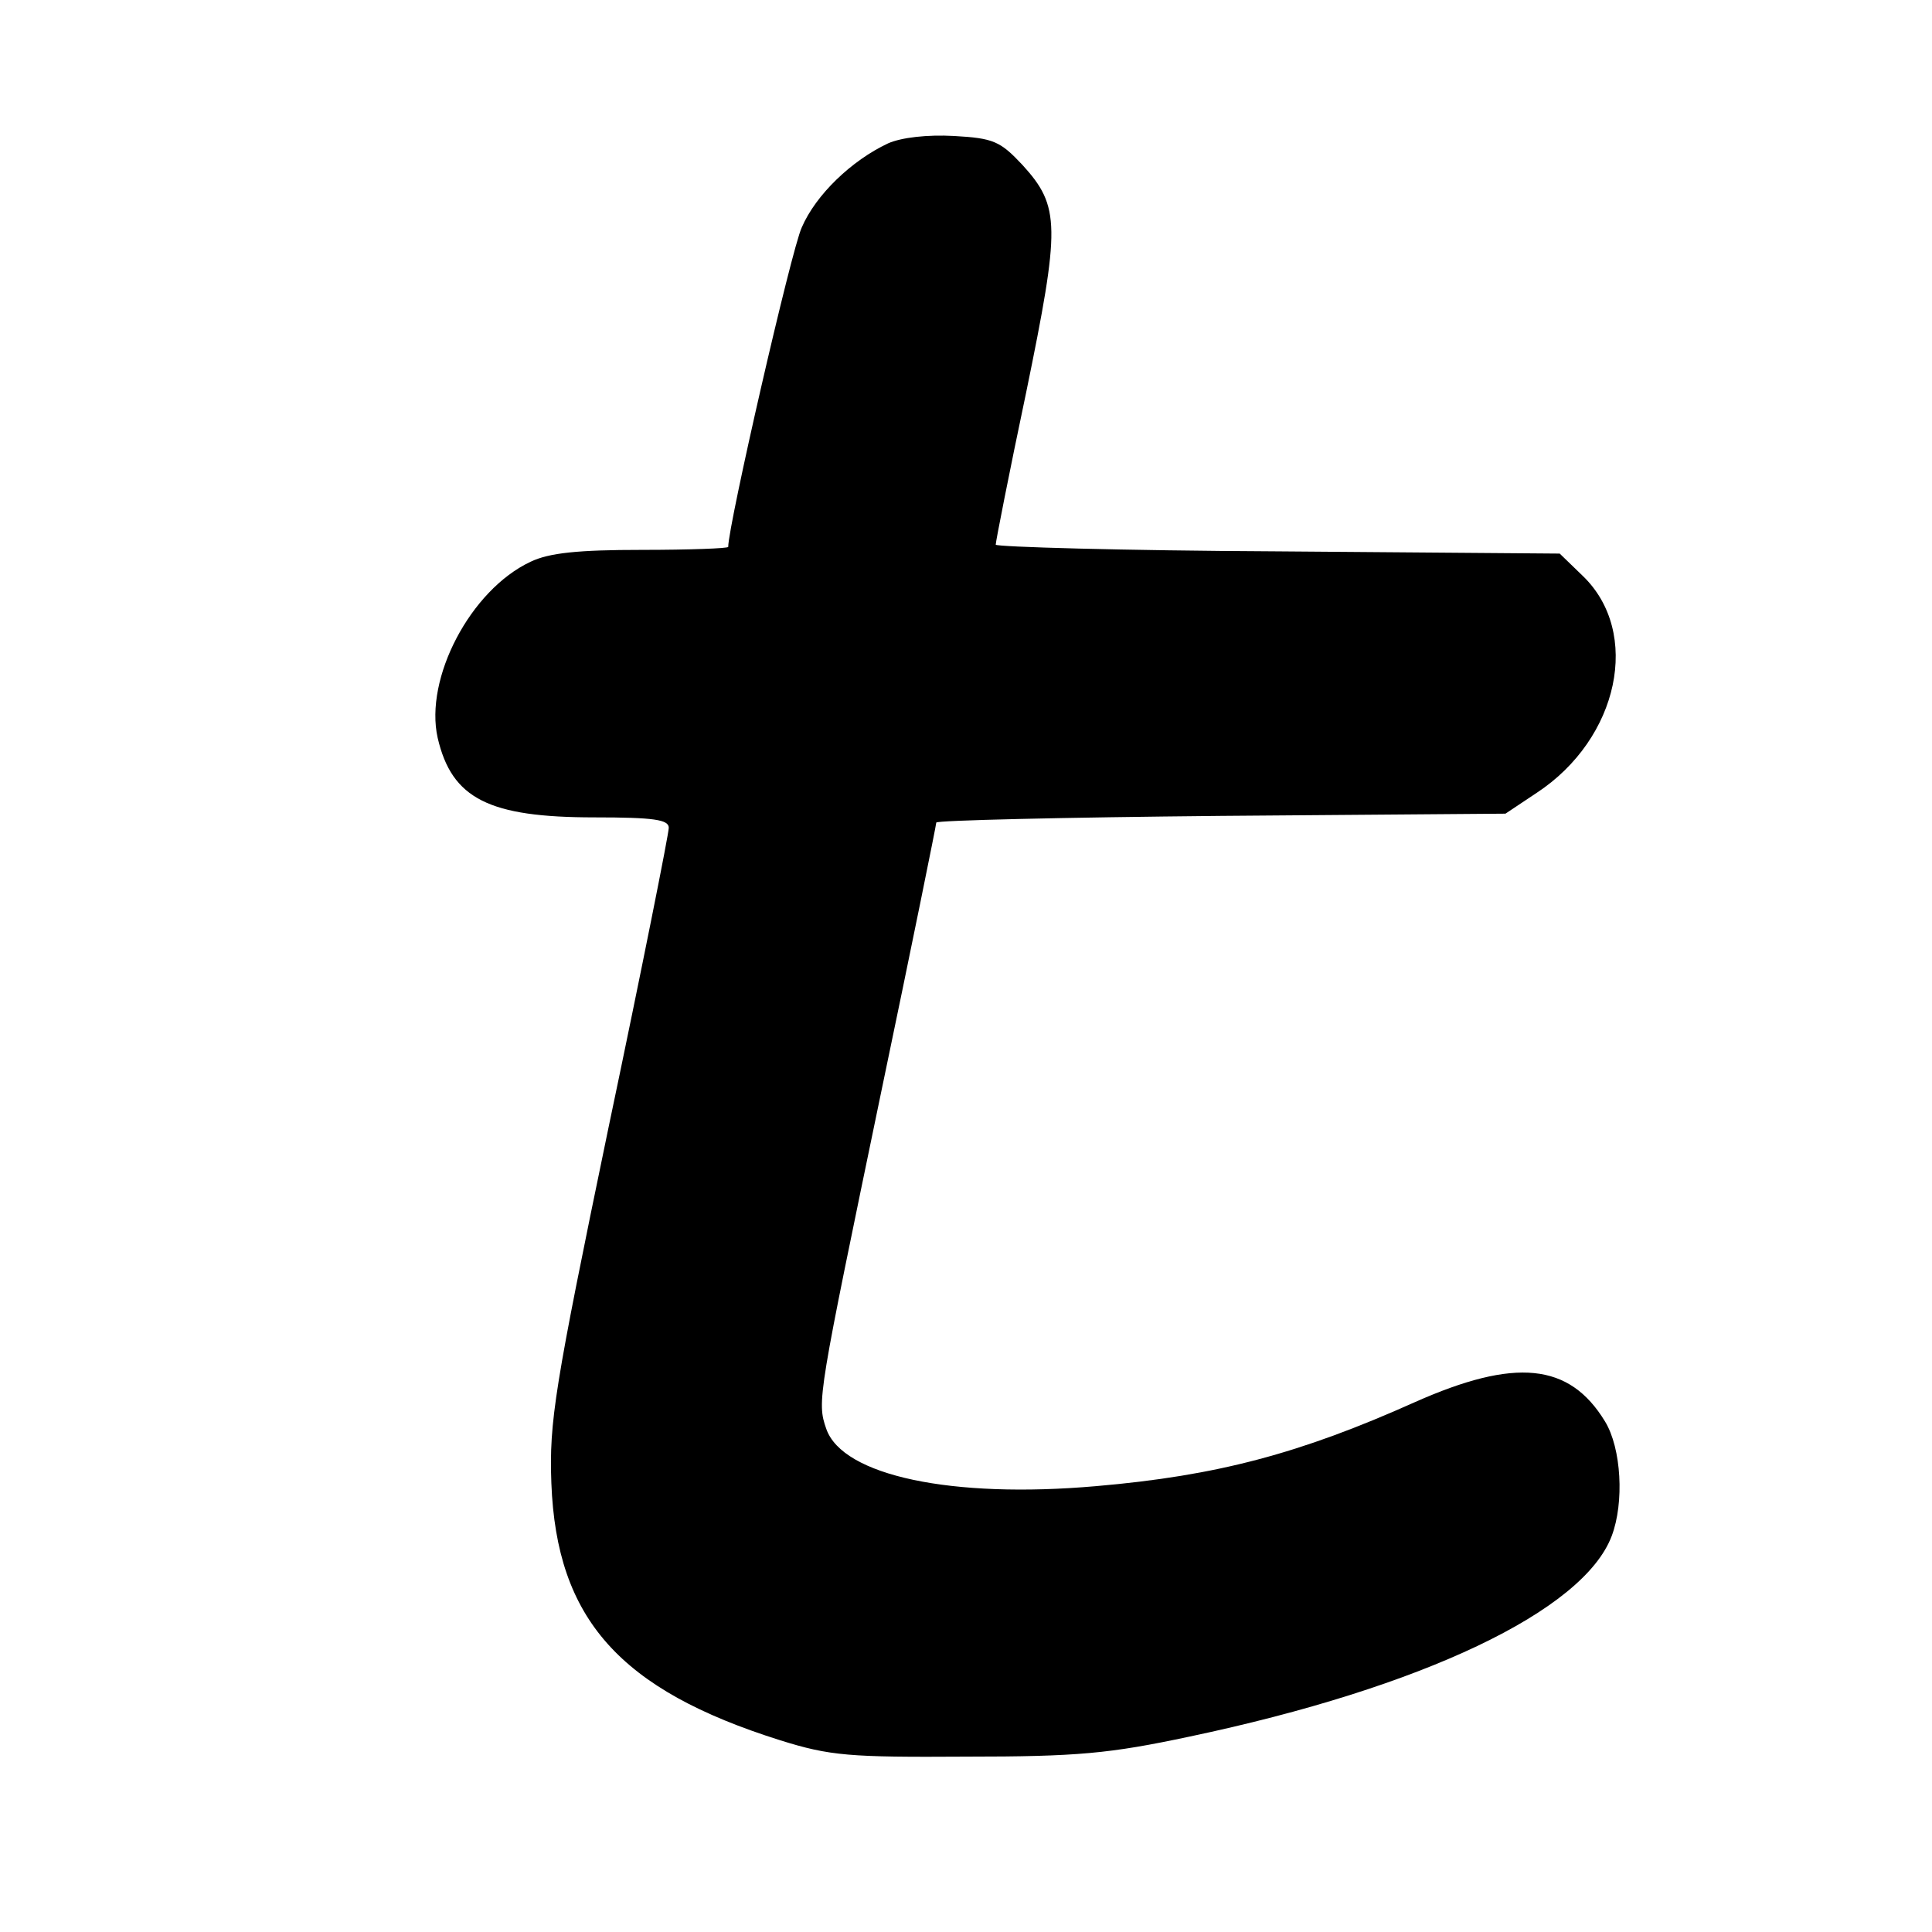 <?xml version="1.0" standalone="no"?>
<!DOCTYPE svg PUBLIC "-//W3C//DTD SVG 20010904//EN"
 "http://www.w3.org/TR/2001/REC-SVG-20010904/DTD/svg10.dtd">
<svg version="1.0" xmlns="http://www.w3.org/2000/svg"
 width="260pt" height="260pt" viewBox="0 0 260 260"
 preserveAspectRatio="xMidYMid meet">
<g transform="translate(0,260) scale(0.1,-0.1)"
fill="#000000" stroke="none">
<path d="M1195 2407 c-49 -23 -97 -69 -116 -113 -14 -30 -99 -401 -99 -430 0
-2 -52 -4 -116 -4 -86 0 -125 -4 -150 -16 -81 -38 -143 -157 -125 -237 19 -82
69 -107 211 -107 80 0 100 -3 100 -14 0 -8 -36 -189 -81 -403 -73 -352 -80
-396 -77 -479 7 -183 92 -278 308 -346 67 -21 93 -23 250 -22 150 0 193 4 301
27 313 66 530 169 568 270 17 45 13 118 -9 154 -48 79 -121 86 -256 26 -154
-69 -266 -99 -429 -113 -194 -17 -341 14 -363 77 -13 37 -11 44 74 454 41 196
74 359 74 362 0 3 172 7 383 9 l383 3 42 28 c111 73 141 216 62 292 l-31 30
-380 3 c-208 1 -379 6 -379 9 0 4 18 96 41 205 46 224 46 250 -5 306 -30 32
-39 36 -92 39 -36 2 -71 -2 -89 -10z"/>
</g>
</svg>
